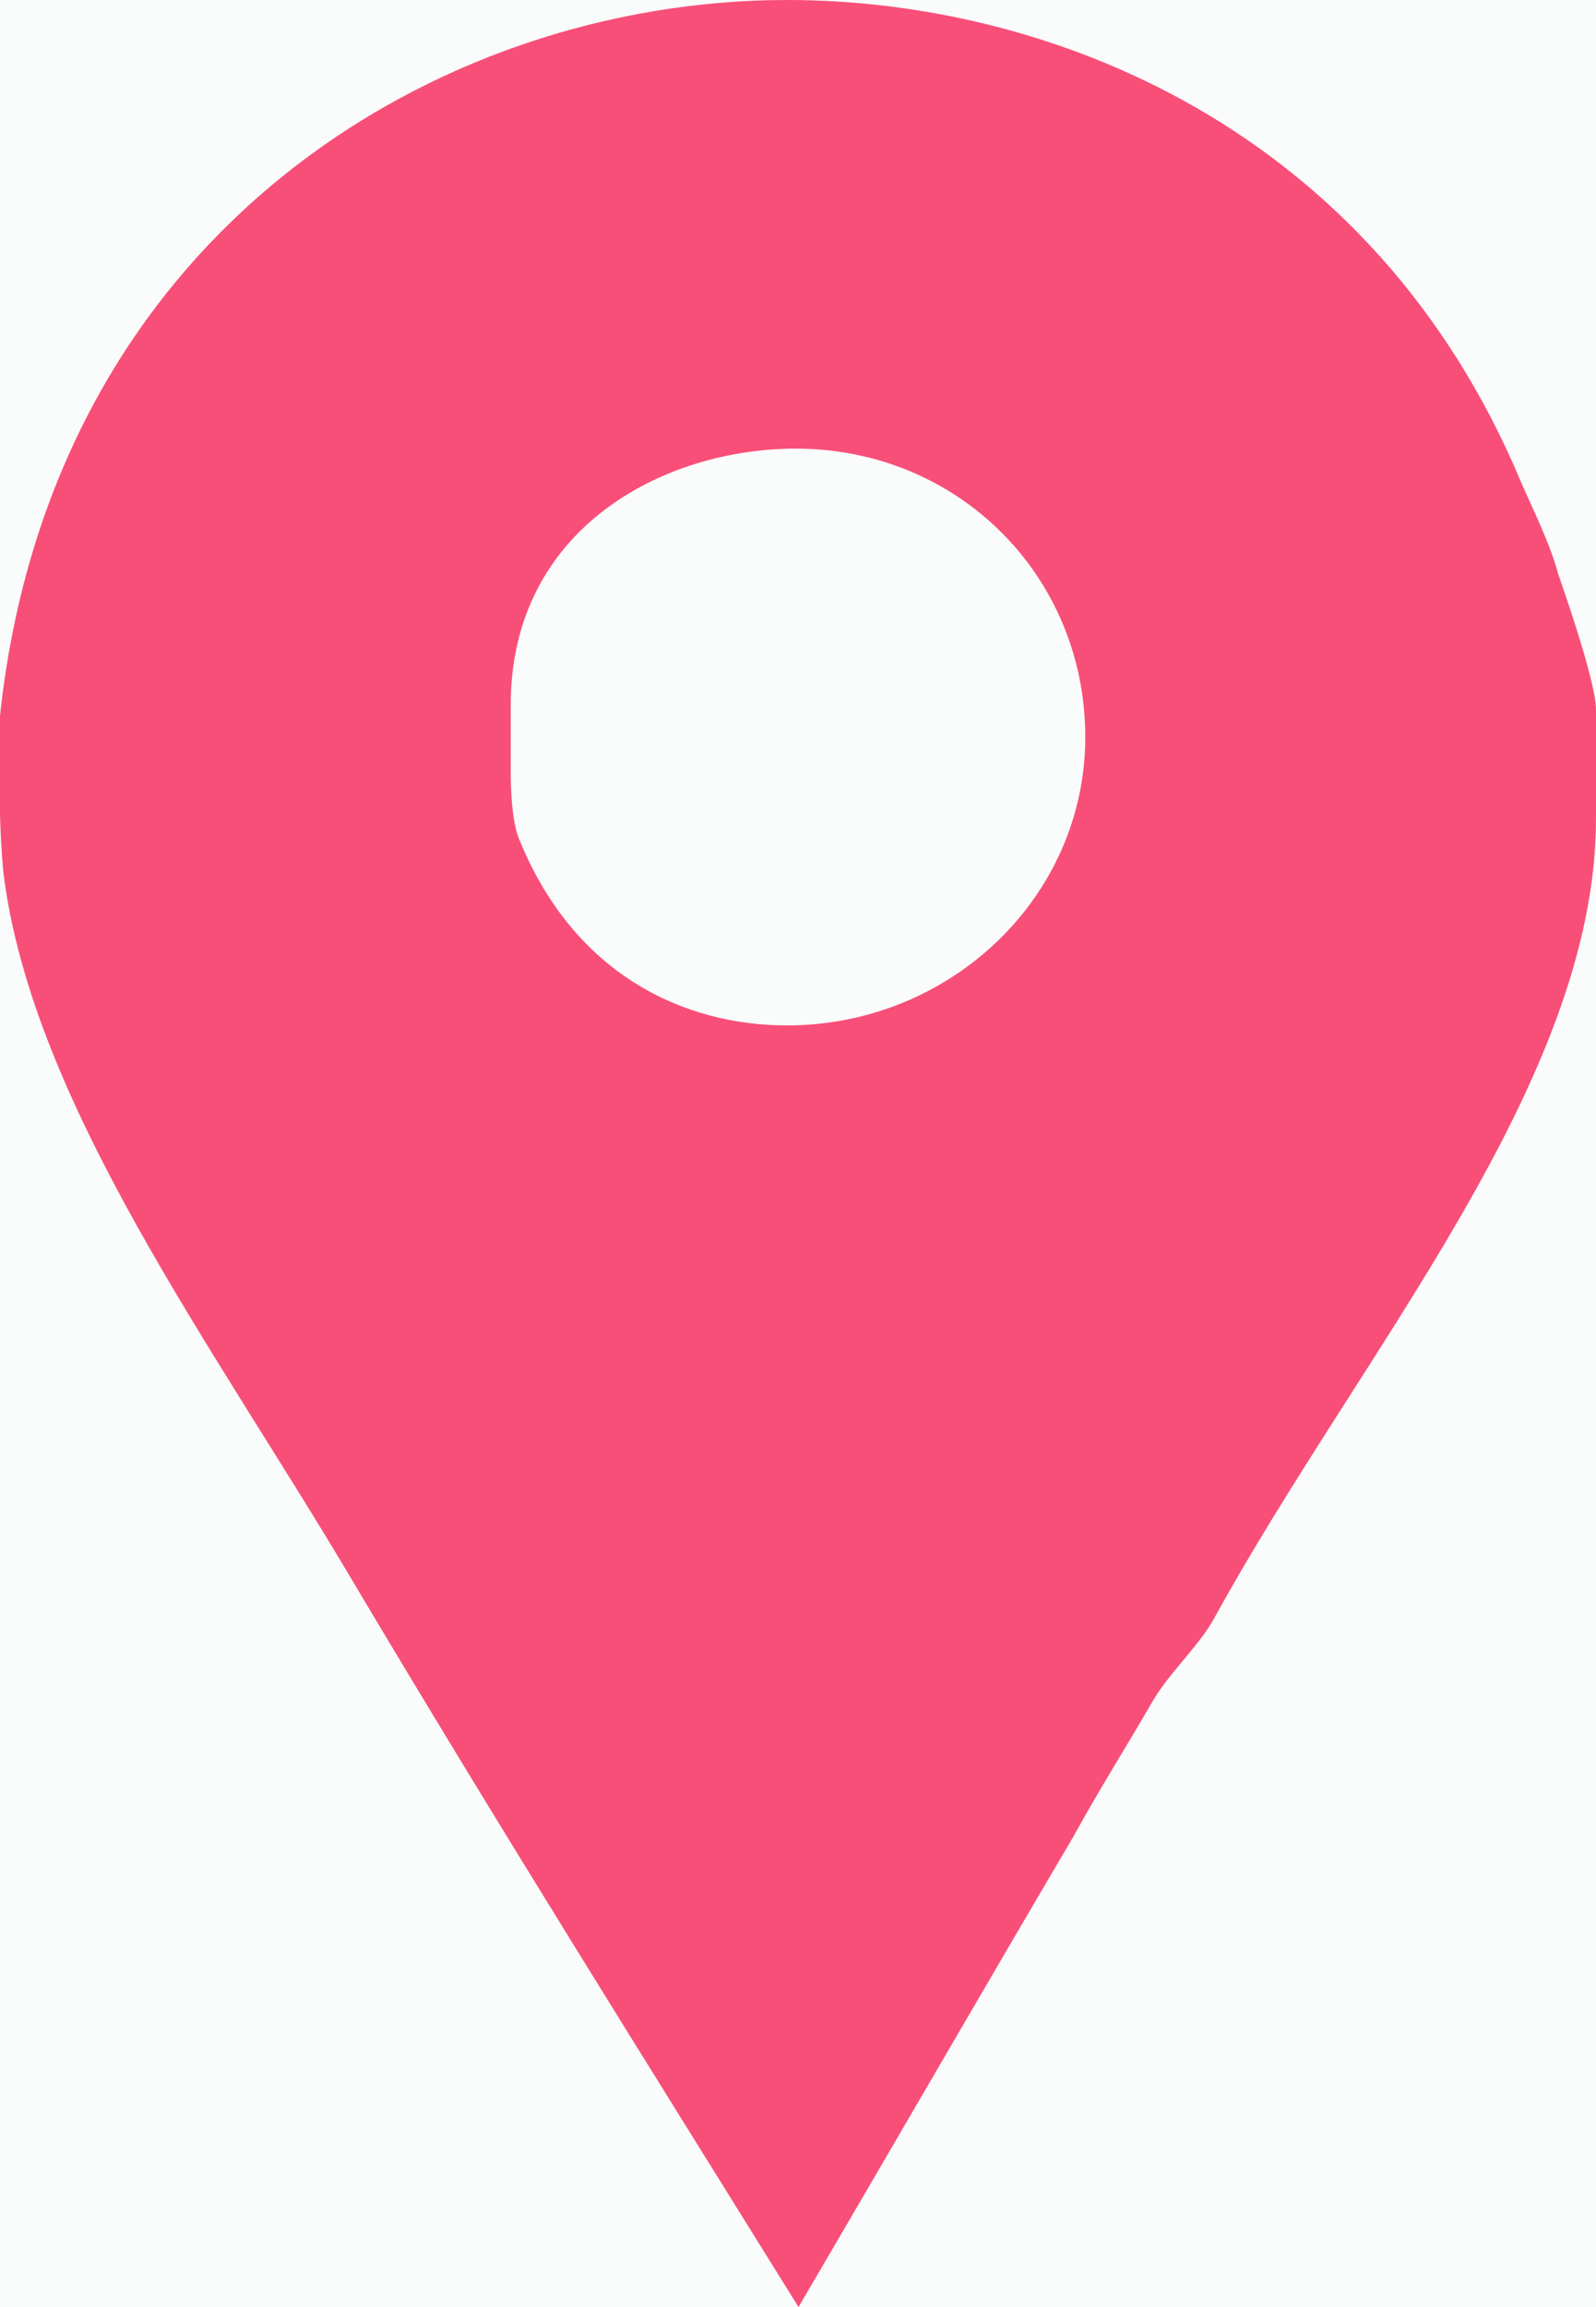 <svg xmlns="http://www.w3.org/2000/svg" width="9" height="13" viewBox="0 0 9 13">
    <g fill="none" fill-rule="evenodd">
        <path fill="#FAFBFB" d="M-137-7795h1440V100H-137z"/>
        <path fill="#F84F78" fill-rule="nonzero" d="M8.787 3.236c-.046-.174-.14-.359-.21-.52C7.74.716 5.914 0 4.439 0 2.465 0 .29 1.317 0 4.033v.555c0 .023.008.23.02.335.162 1.294 1.188 2.67 1.955 3.963.824 1.387 1.68 2.75 2.528 4.114.522-.89 1.043-1.791 1.554-2.658.139-.254.3-.508.44-.751.093-.162.27-.323.351-.474C7.673 7.615 9 6.101 9 4.611v-.613c0-.161-.201-.728-.213-.762zm-4.35 2.542c-.574 0-1.204-.282-1.514-1.061-.047-.124-.043-.372-.043-.395v-.35c0-.993.86-1.444 1.607-1.444.921 0 1.633.722 1.633 1.625s-.762 1.625-1.682 1.625z"/>
    </g>
</svg>
